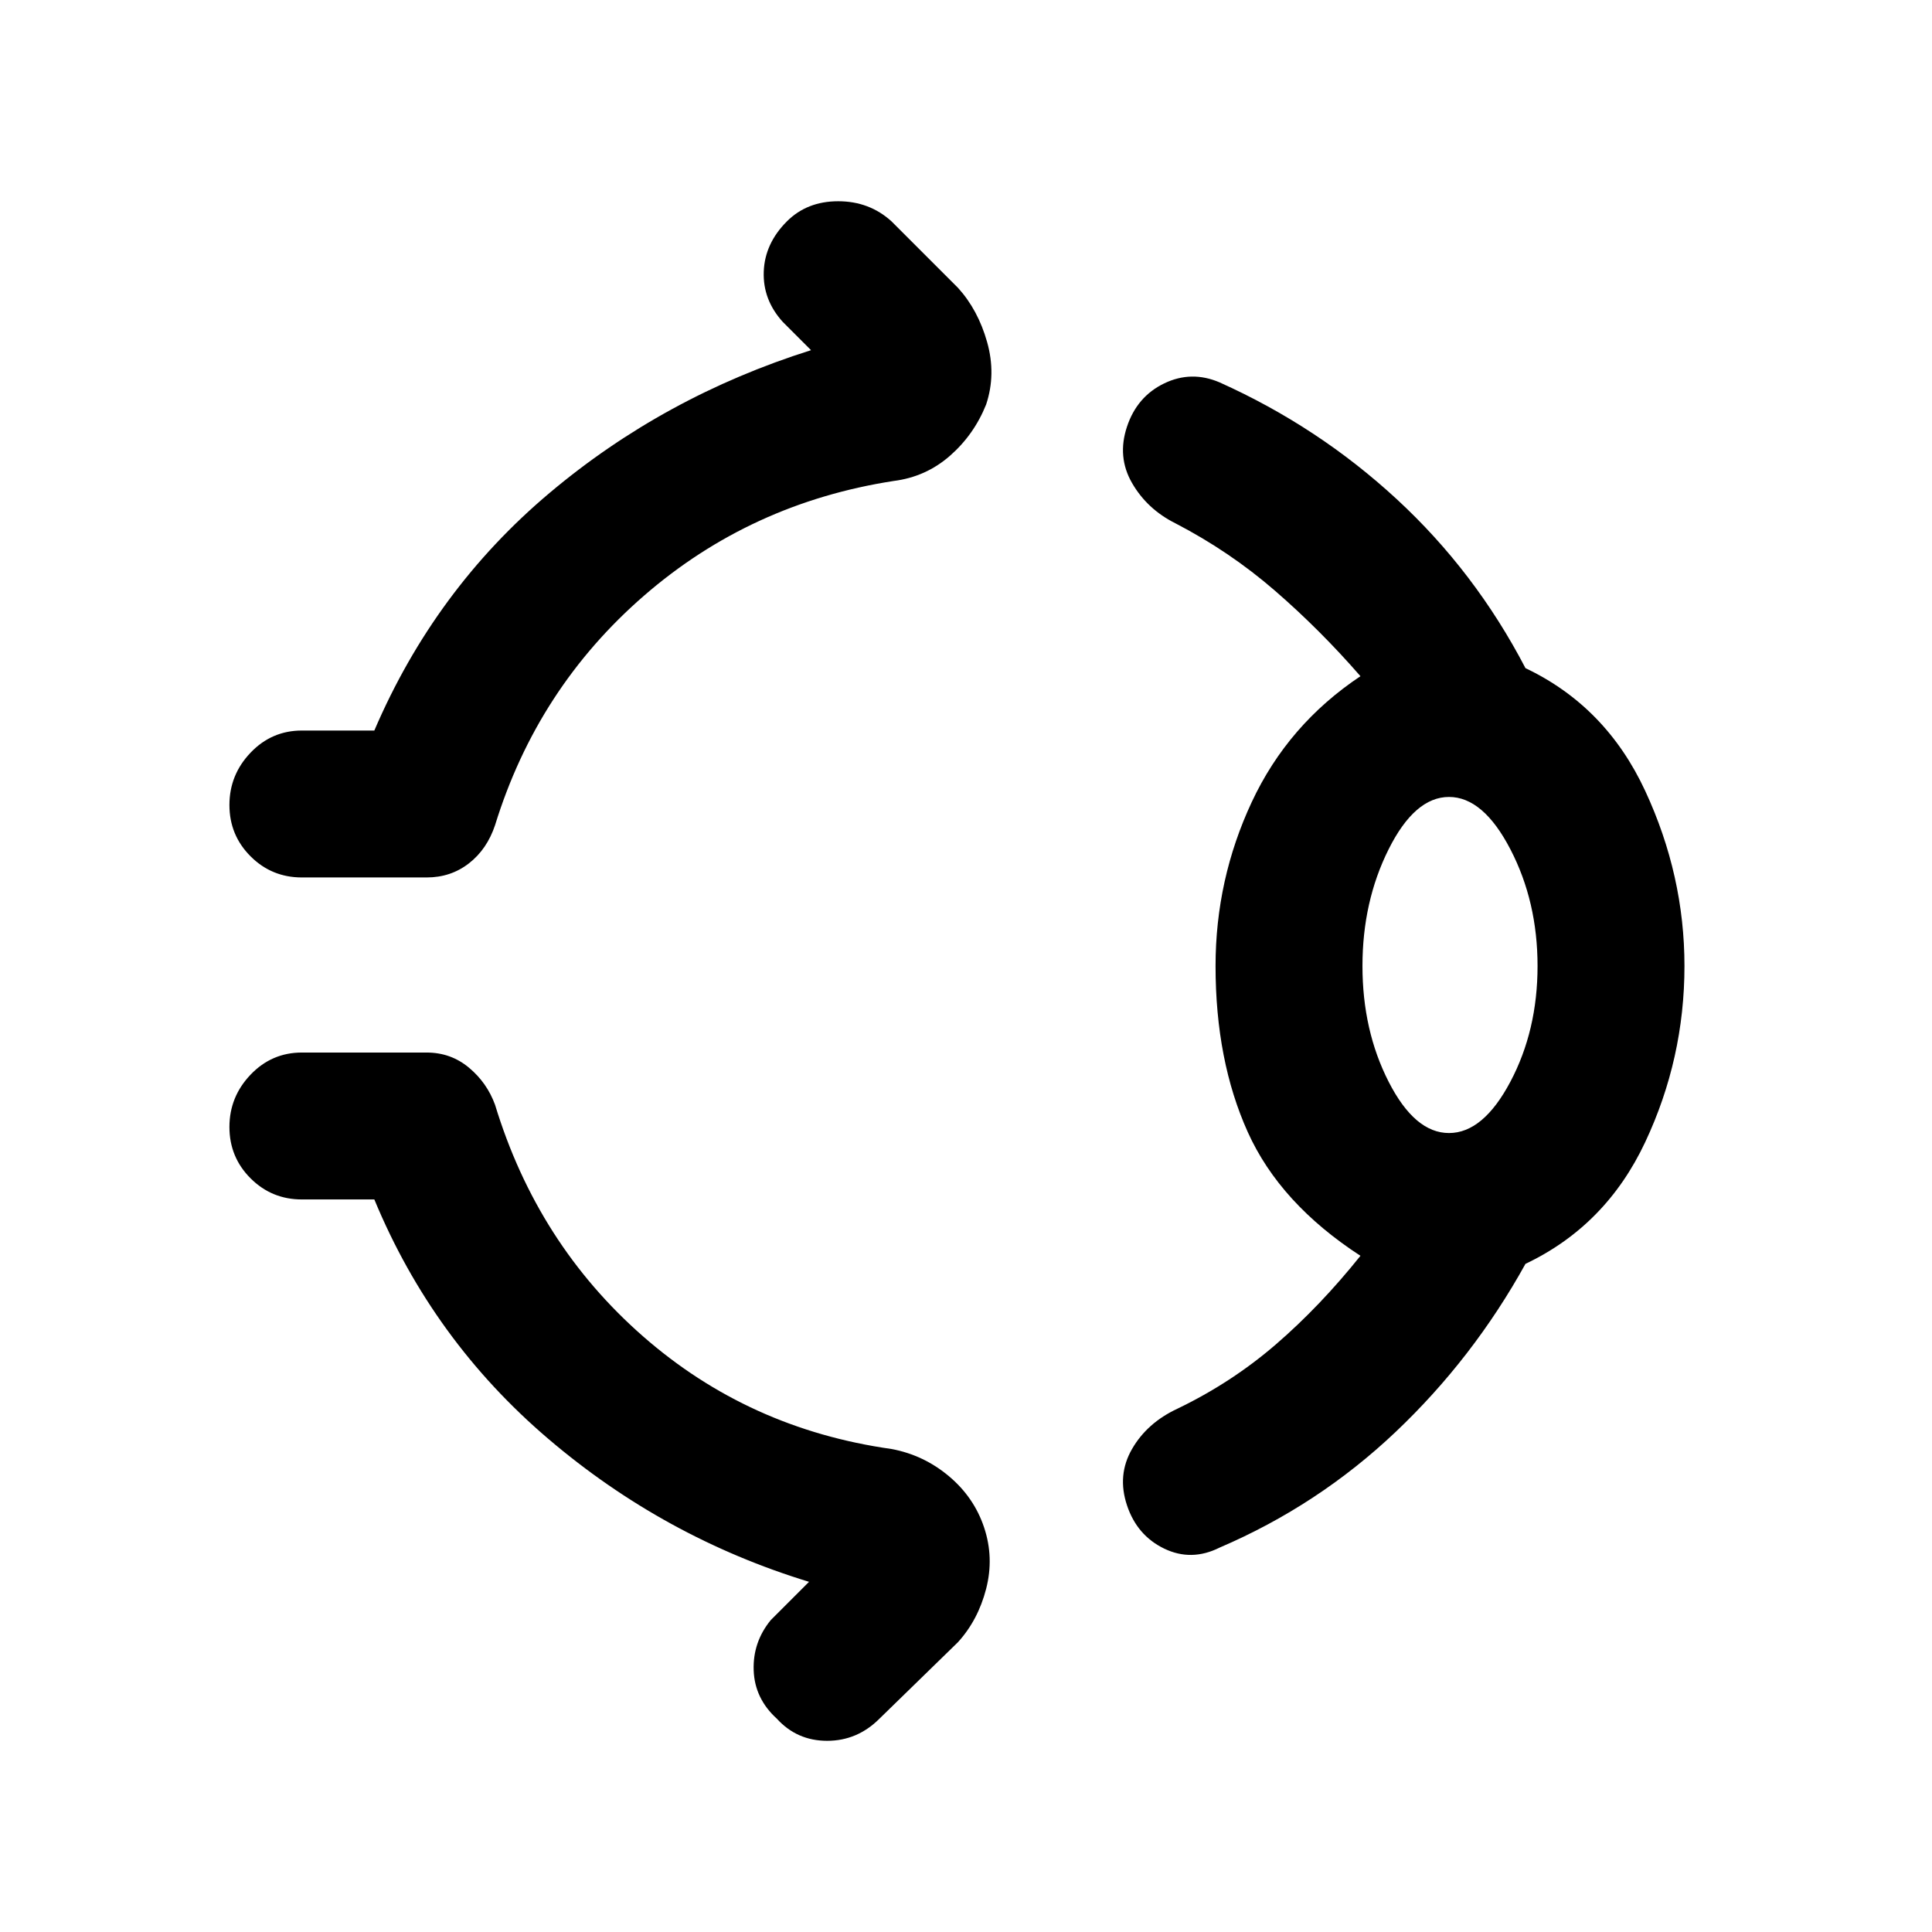 <svg xmlns="http://www.w3.org/2000/svg" height="48" viewBox="0 -960 960 960" width="48"><path d="M391-850q10-10 25.5-10t26.5 10l33 33q10 11 14.5 27t-.5 31q-6 15-18 25.5T444-721q-71 11-124 57t-74 114q-4 12-13 19t-21 7h-62q-15 0-25.5-10.5T114-560q0-15 10.5-26t25.5-11h36q30-70 87-118t130-71l-14-14q-10-11-9.5-25t11.5-25Zm213 370q0-43 18-81.5t54-62.5q-20-23-42.5-42.5T584-700q-14-7-21.5-20t-2.5-28q5-15 18.5-21.5t27.5-.5q49 22 88 58t64 84q40 19 59.5 61t19.5 87q0 46-19.5 87.5T758-332q-26 47-64.5 83.5T606-191q-14 7-27.5.5T560-212q-5-15 2.5-28t22.5-20q27-13 49-32t42-44q-40-26-56-61.5T604-480Zm116 83q17 0 30.5-25.5T764-480q0-32-13.5-58T720-564q-17 0-30 26t-13 58q0 32 13 57.5t30 25.5ZM386-106q-11-10-11.5-24t8.5-25l19-19q-72-22-129.5-71T186-364h-36q-15 0-25.5-10.5T114-400q0-15 10.5-26t25.5-11h62q12 0 21 7.5t13 18.5q21 69 73.5 115T443-240q16 3 28.5 13.5T489-201q5 15 1 30.5T476-144l-39 38q-11 11-26 11t-25-11Zm334-374Z"/></svg>